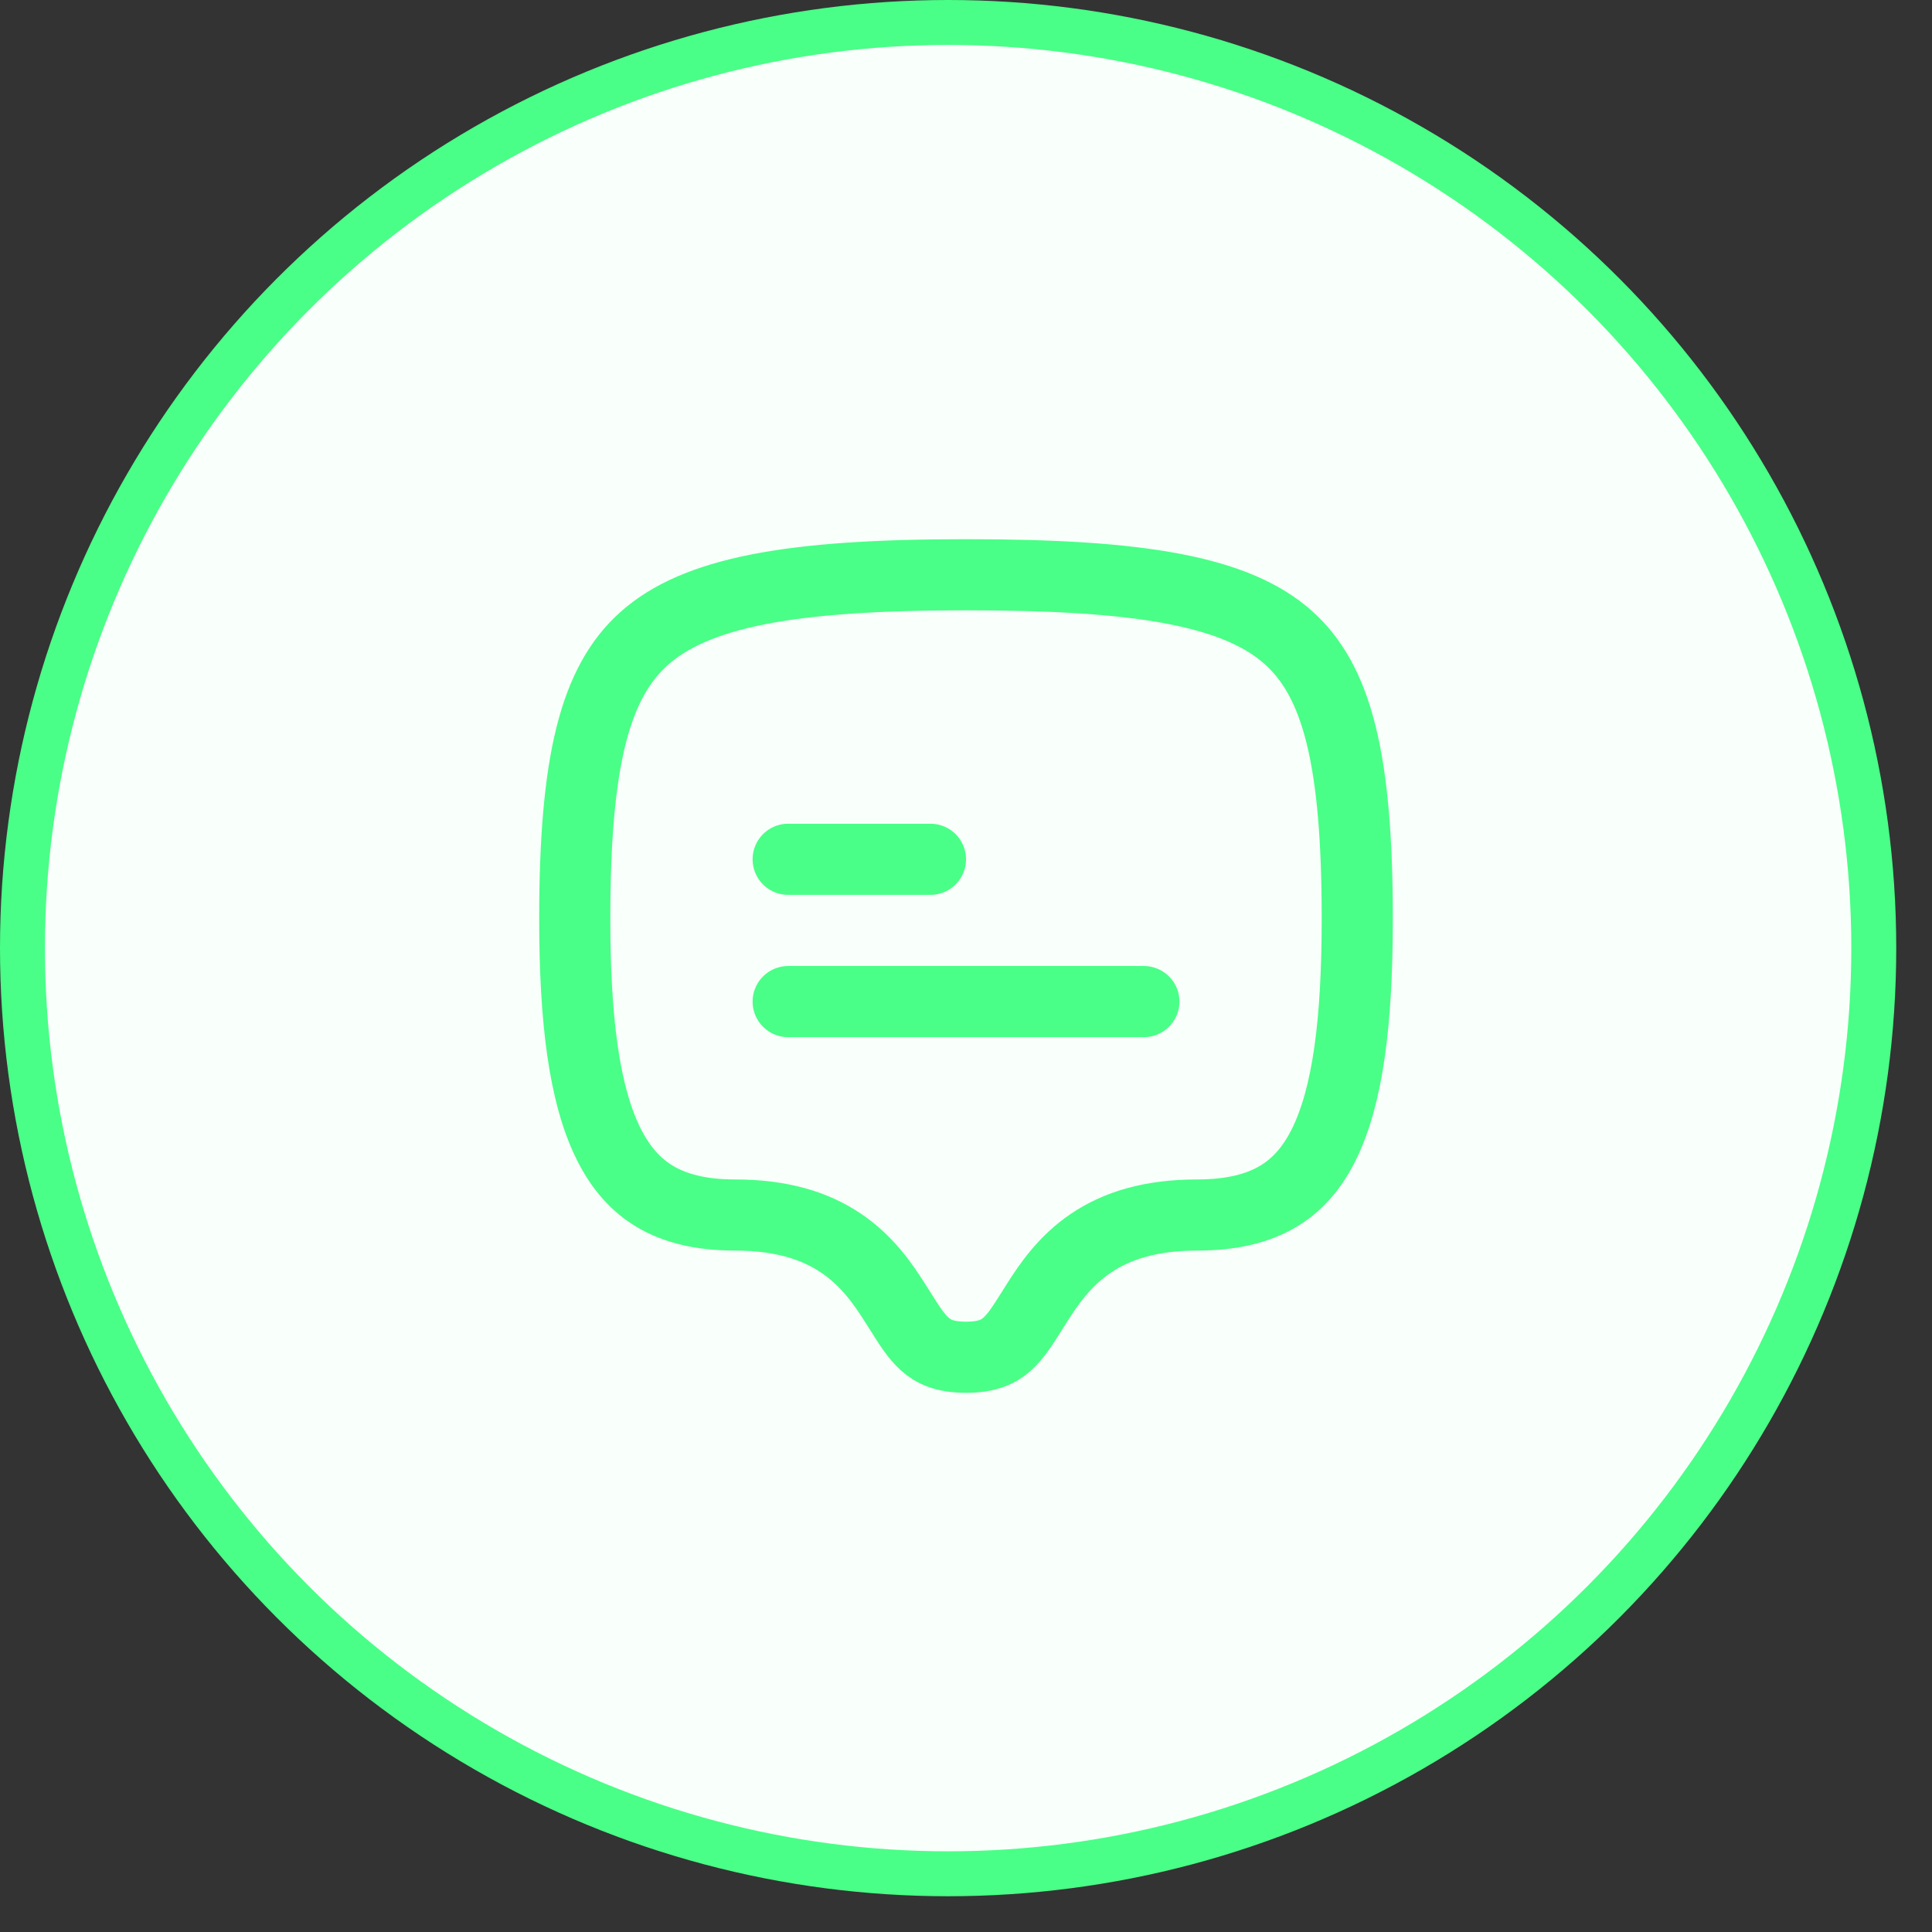 <svg width="43" height="43" viewBox="0 0 43 43" fill="none" xmlns="http://www.w3.org/2000/svg">
<rect x="0" y="0" width="43" height="43" fill="#333333" stroke="none"/>
<circle cx="21.102" cy="21.102" r="20.602" fill="#F9FFFA" stroke="#49FF87"/>
<rect width="19" height="19" transform="translate(12 12)" fill="#F9FFFA"/>
<path d="M21.5 12.792C23.442 12.792 24.953 12.88 26.135 13.107C27.313 13.334 28.105 13.688 28.66 14.177C29.762 15.149 30.208 16.904 30.208 20.445C30.208 22.726 30.003 24.404 29.452 25.498C29.187 26.023 28.852 26.392 28.43 26.638C28.004 26.887 27.433 27.042 26.646 27.042C25.632 27.042 24.87 27.269 24.275 27.673C23.694 28.066 23.344 28.582 23.083 28.992C23.044 29.054 23.007 29.113 22.972 29.168C22.753 29.515 22.612 29.74 22.415 29.916C22.24 30.073 21.996 30.208 21.5 30.208C21.005 30.208 20.76 30.073 20.585 29.916C20.389 29.74 20.247 29.515 20.029 29.168C19.994 29.113 19.957 29.054 19.917 28.992C19.657 28.582 19.306 28.066 18.725 27.673C18.13 27.269 17.369 27.042 16.354 27.042C15.572 27.042 15.002 26.883 14.576 26.629C14.153 26.377 13.816 25.999 13.549 25.466C12.996 24.36 12.792 22.678 12.792 20.445C12.792 16.95 13.236 15.189 14.342 14.206C14.899 13.712 15.692 13.351 16.869 13.118C18.05 12.885 19.56 12.792 21.5 12.792Z" stroke="#49FF87" stroke-width="1.583" stroke-linecap="round" stroke-linejoin="round"/>
<path d="M17.542 19.125H20.709" stroke="#49FF87" stroke-width="1.583" stroke-linecap="round" stroke-linejoin="round"/>
<path d="M17.542 22.292H25.459" stroke="#49FF87" stroke-width="1.583" stroke-linecap="round" stroke-linejoin="round"/>
</svg>
